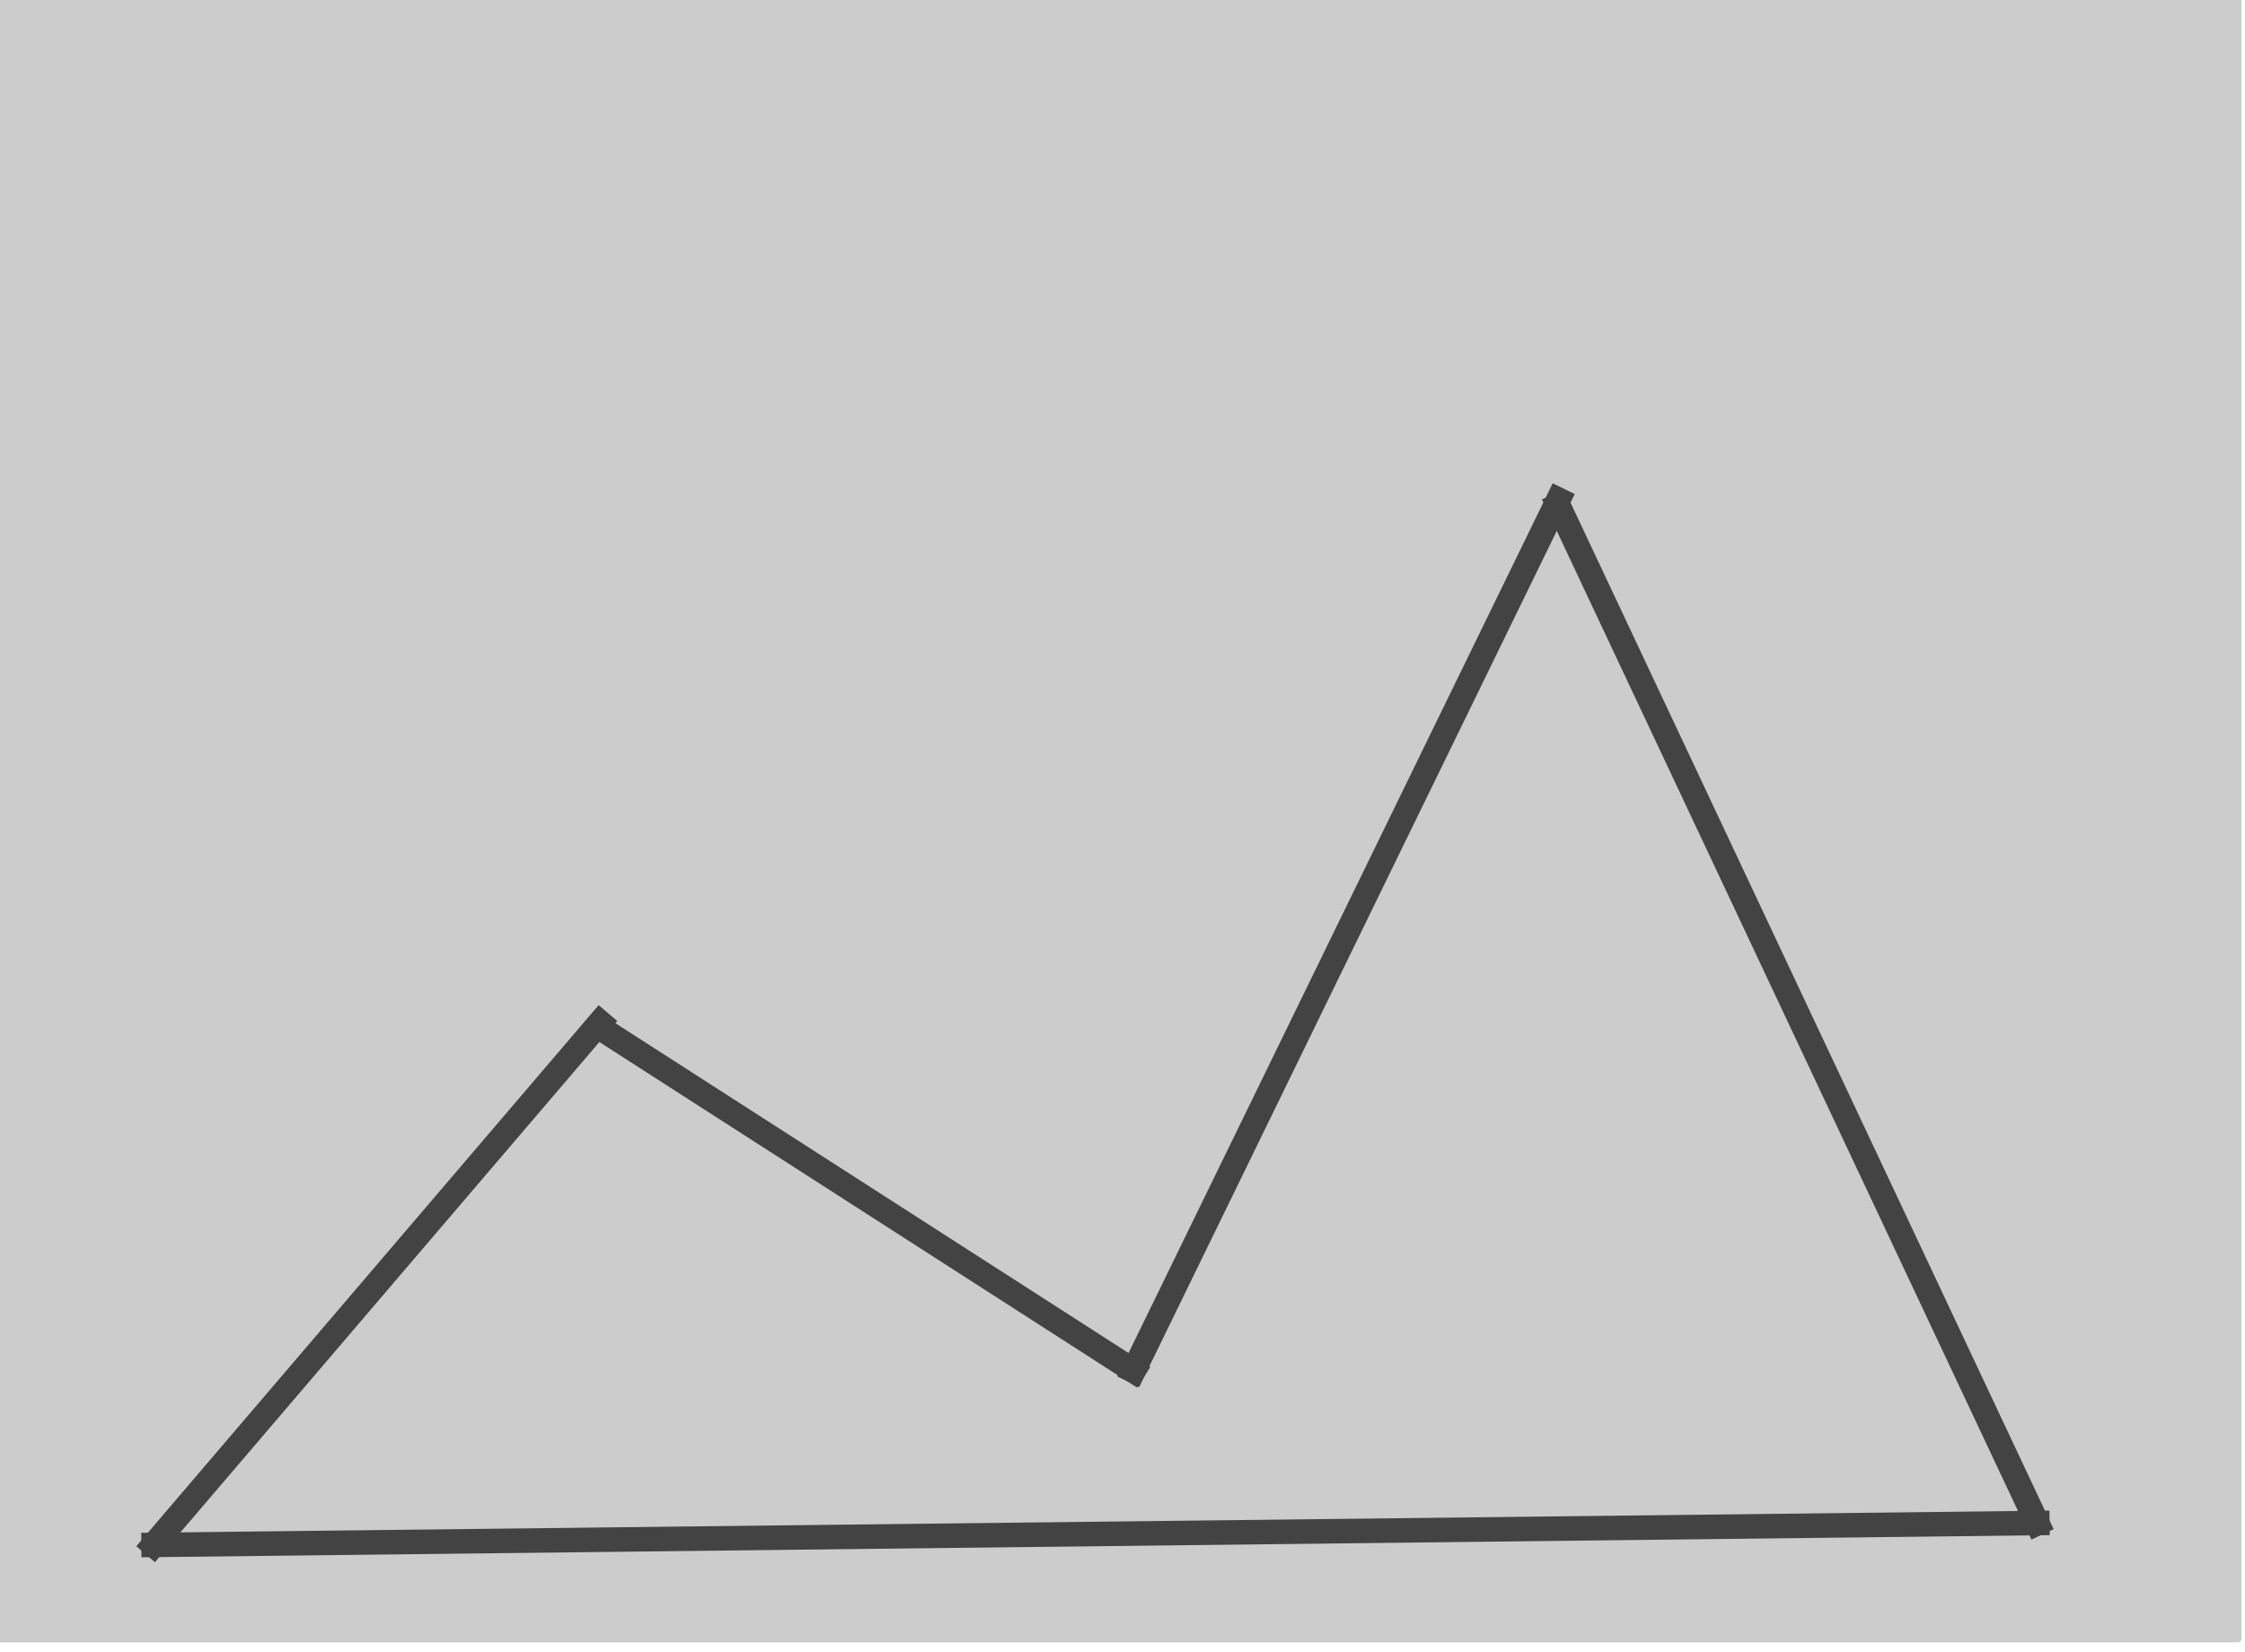 <svg version="1.1" viewBox="0.0 0.0 274.654 202.139" fill="none" stroke="none" stroke-linecap="square" stroke-miterlimit="10" xmlns:xlink="http://www.w3.org/1999/xlink" xmlns="http://www.w3.org/2000/svg"><clipPath id="p.0"><path d="m0 0l274.654 0l0 202.139l-274.654 0l0 -202.139z" clip-rule="nonzero"/></clipPath><g clip-path="url(#p.0)"><path fill="#000000" fill-opacity="0.0" d="m0 0l274.654 0l0 202.139l-274.654 0z" fill-rule="evenodd"/><path fill="#cccccc" d="m0 0l273.732 0l0 200.472l-273.732 0z" fill-rule="evenodd"/><path stroke="#cccccc" stroke-width="1.0" stroke-linejoin="round" stroke-linecap="butt" d="m0 0l273.732 0l0 200.472l-273.732 0z" fill-rule="evenodd"/><path fill="#000000" fill-opacity="0.0" d="m18.79 189.041l230.457 -2.677" fill-rule="evenodd"/><path stroke="#434343" stroke-width="3.0" stroke-linejoin="round" stroke-linecap="butt" d="m18.79 189.041l230.457 -2.677" fill-rule="evenodd"/><path fill="#000000" fill-opacity="0.0" d="m18.79 189.041l54.614 -63.937" fill-rule="evenodd"/><path stroke="#434343" stroke-width="3.0" stroke-linejoin="round" stroke-linecap="butt" d="m18.79 189.041l54.614 -63.937" fill-rule="evenodd"/><path fill="#000000" fill-opacity="0.0" d="m73.404 125.773l65.26 41.953" fill-rule="evenodd"/><path stroke="#434343" stroke-width="3.0" stroke-linejoin="round" stroke-linecap="butt" d="m73.404 125.773l65.26 41.953" fill-rule="evenodd"/><path fill="#000000" fill-opacity="0.0" d="m138.68 167.726l51.969 -106.583" fill-rule="evenodd"/><path stroke="#434343" stroke-width="3.0" stroke-linejoin="round" stroke-linecap="butt" d="m138.68 167.726l51.969 -106.583" fill-rule="evenodd"/><path fill="#000000" fill-opacity="0.0" d="m190.633 61.825l58.614 124.567" fill-rule="evenodd"/><path stroke="#434343" stroke-width="3.0" stroke-linejoin="round" stroke-linecap="butt" d="m190.633 61.825l58.614 124.567" fill-rule="evenodd"/></g></svg>